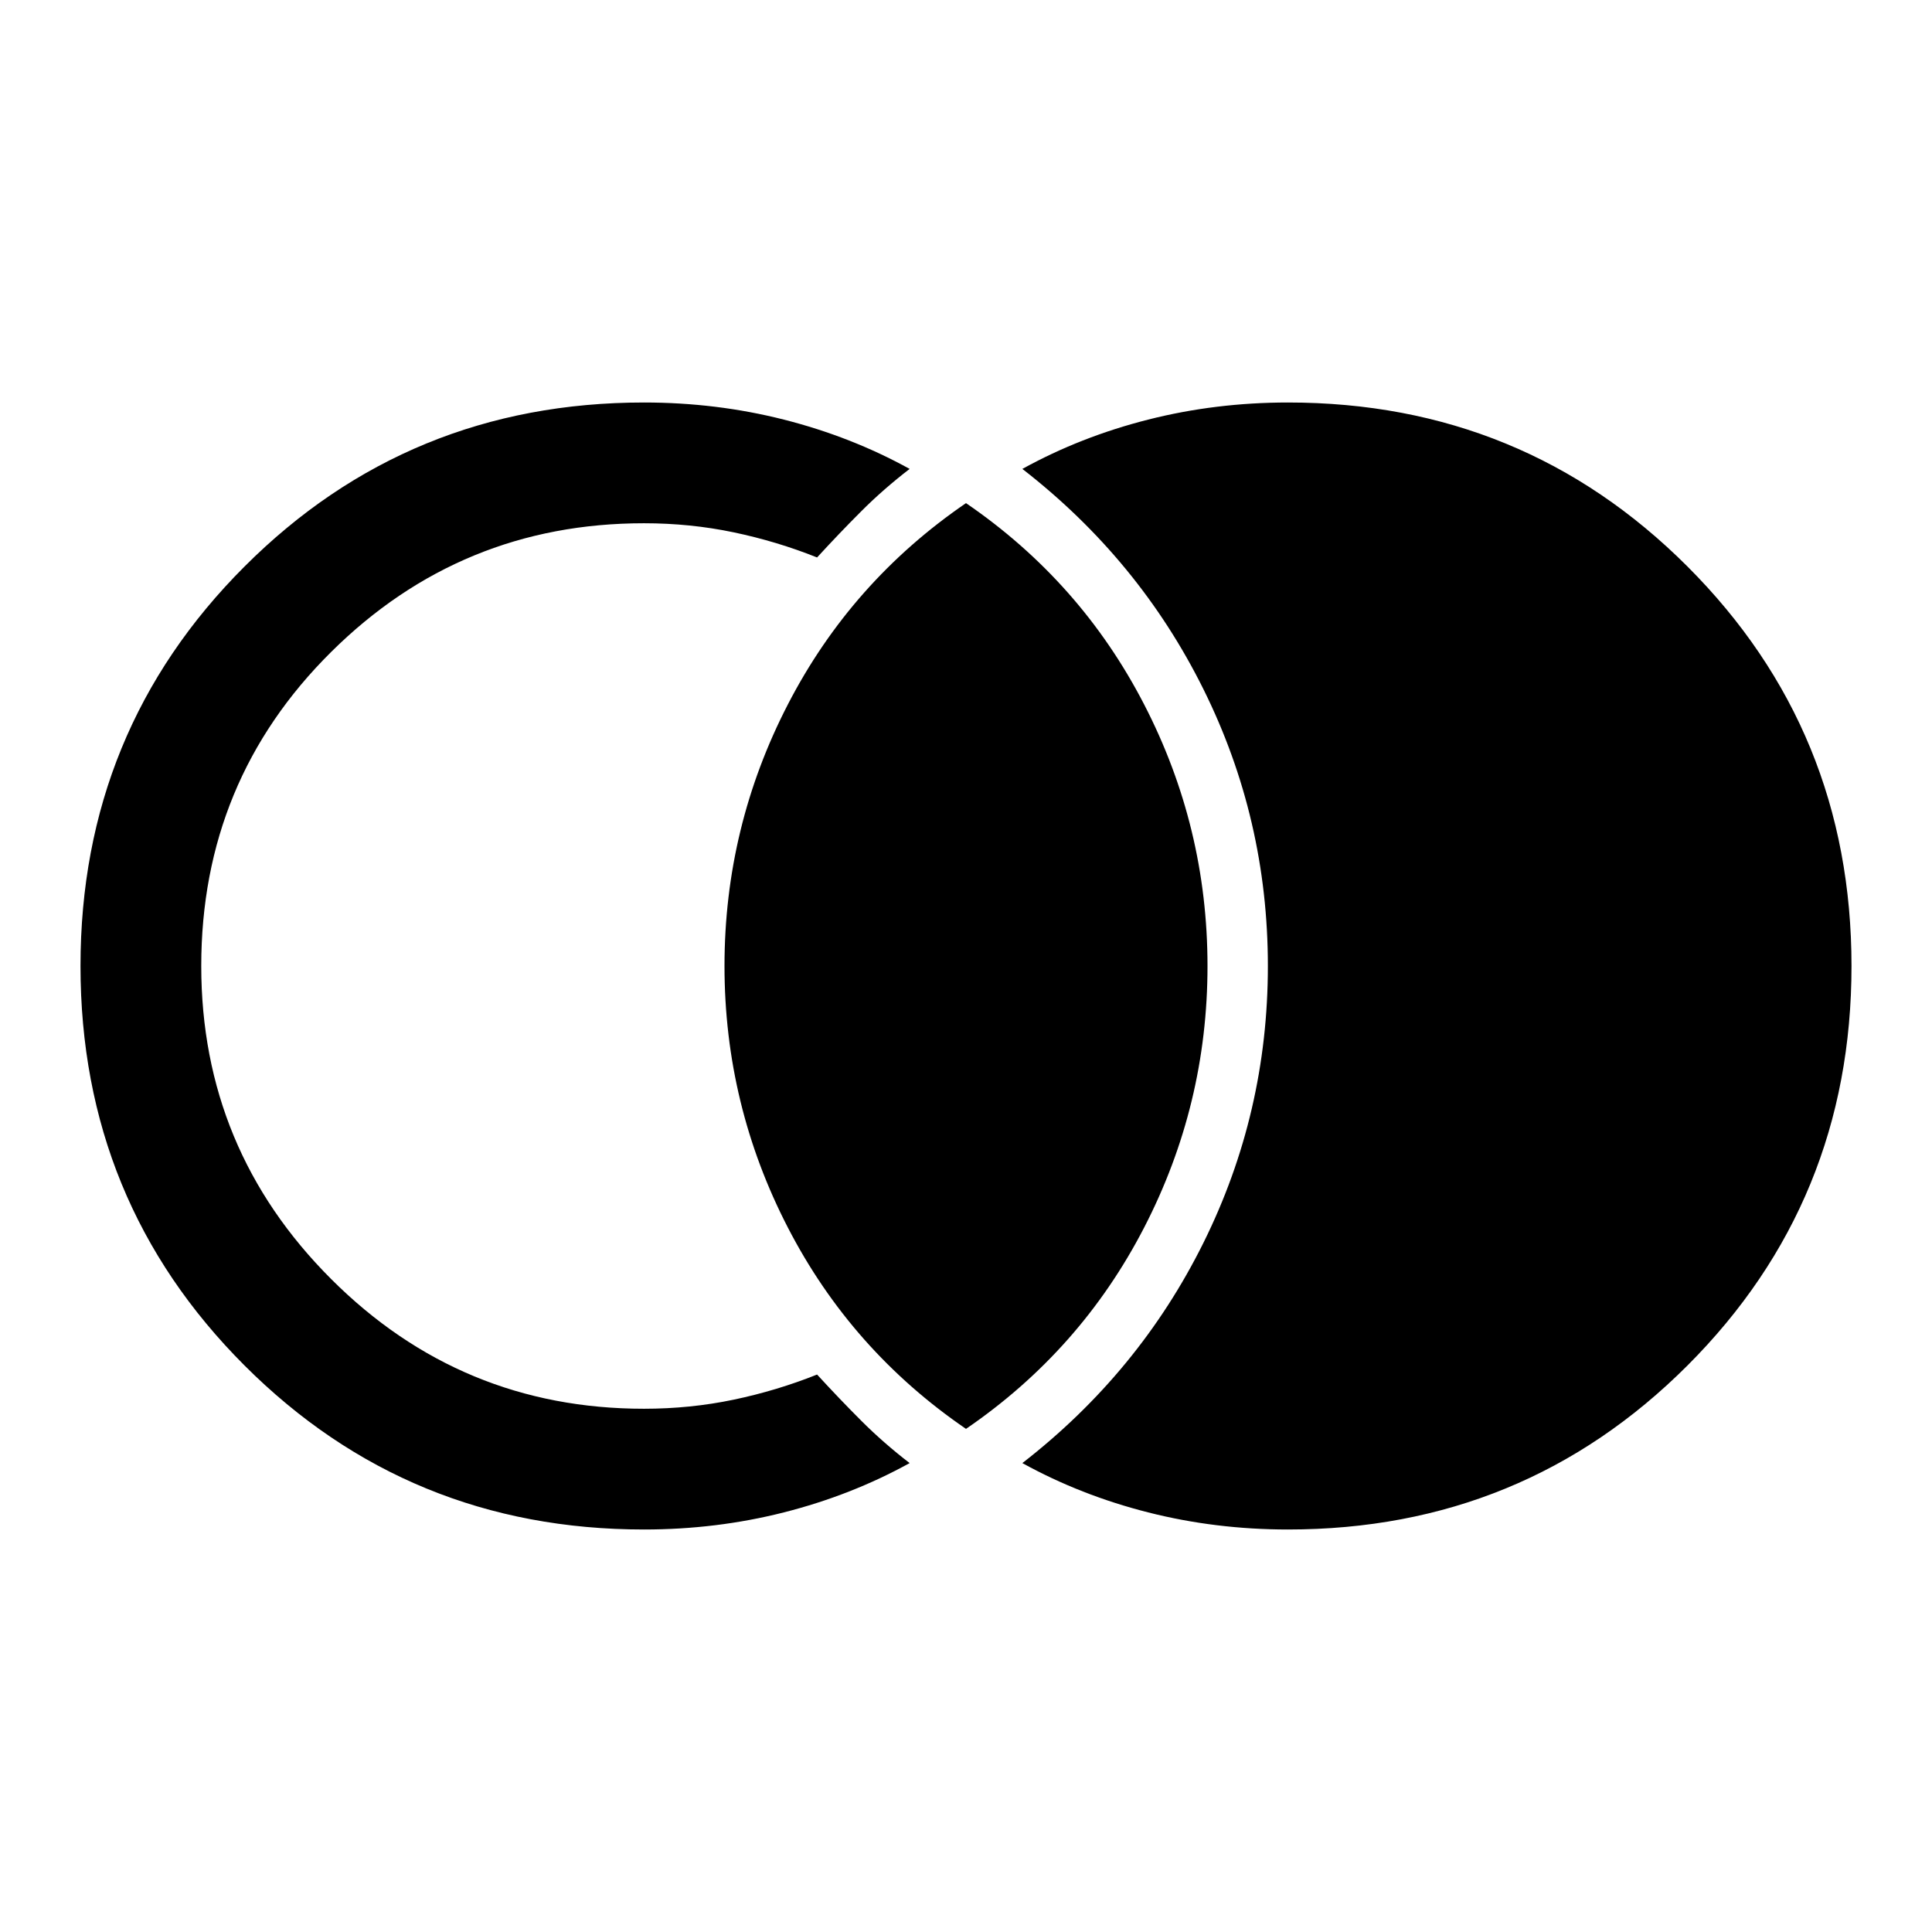 <svg xmlns="http://www.w3.org/2000/svg" width="48" height="48" viewBox="0 96 960 960"><path d="M640 856q-36 0-69.5-8.5T508 823q58-45 90-109.5T630 576q0-73-32-137.5T508 329q29-16 62.5-24.5T640 296q117 0 198.5 81.5T920 576q0 117-81.5 198.5T640 856Zm-320 0q-117 0-198.5-81.5T40 576q0-117 81.5-198.5T320 296q36 0 69.5 8.5T452 329q-13 10-24 21t-22 23q-20-8-41.5-12.5T320 356q-91 0-155.5 64T100 576q0 91 64.5 155.5T320 796q23 0 44.5-4.5T406 779q11 12 22 23t24 21q-29 16-62.5 24.5T320 856Zm160-50q-57-39-88.5-100T360 576q0-69 31.5-130T480 346q57 39 88.5 100T600 576q0 69-31.5 130T480 806Z"/></svg>